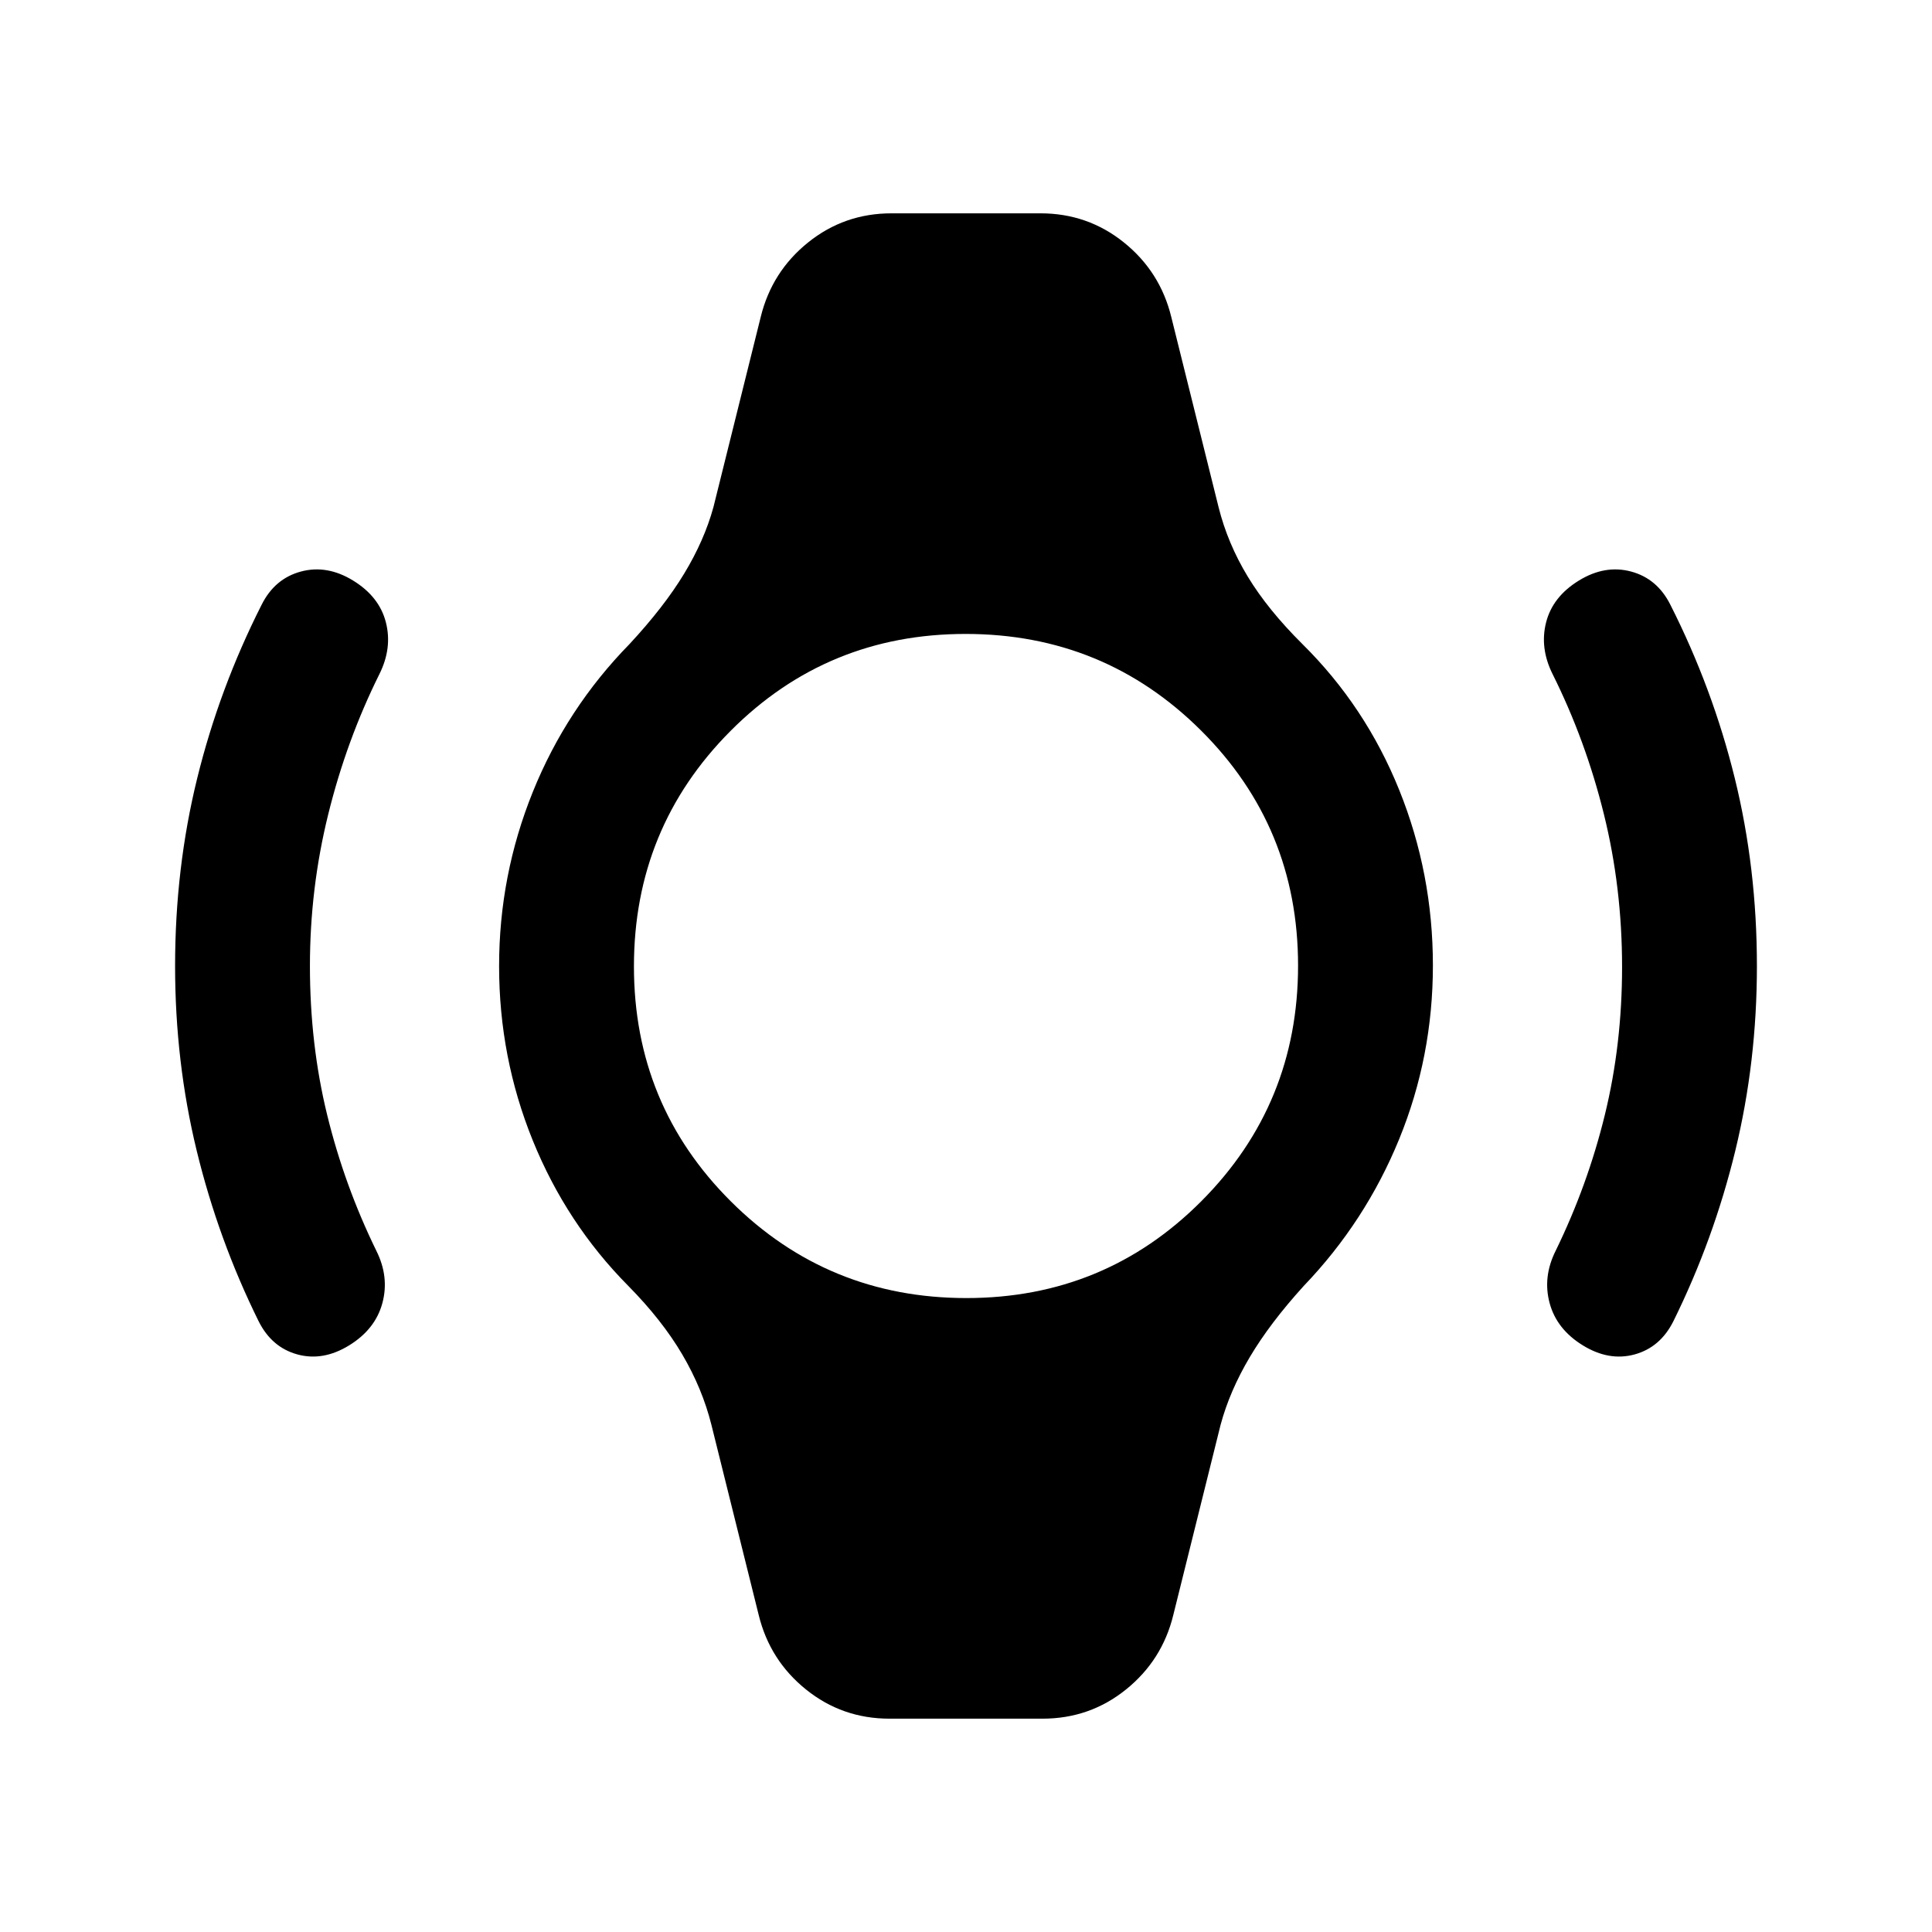 <svg xmlns="http://www.w3.org/2000/svg" height="20" viewBox="0 -960 960 960" width="20"><path d="M87-480q0-48.65 11-93.32 11-44.68 32-86.18 6.5-13 19.5-16.5t26 4.5q13 8 16.25 20.75T188.5-625q-16.37 32.96-25.43 69.72Q154-518.53 154-480q0 39 8.57 74 8.56 35 24.43 67.5 6.5 13 3 26t-16.5 21q-13 8-25.75 4.5t-19.25-16.5q-20-40.5-30.75-84.68Q87-432.35 87-480Zm786 0q0 47.65-10.75 91.82Q851.5-344 831.5-303.5q-6.5 13-19.25 16.5t-25.75-4.5q-13-8-16.5-21t3-26q15.87-32.5 24.43-67.5 8.57-35 8.57-73.5 0-39.5-9.07-76.09-9.06-36.6-25.43-69.41-6.5-13-3.25-25.75t16.25-20.75q13-8 26-4.5t19.5 16.5q21 41.5 32 86.18 11 44.67 11 93.32ZM442-106q-23.5 0-41.5-14.5t-23.5-37L353.5-252q-4.5-18-14.5-35t-26.78-34.02Q281.5-352 264.75-393.26 248-434.53 248-479.95q0-45.05 16.75-86.55t48.1-73.52Q330-658.5 339.98-675q9.99-16.5 14.52-33l23.5-94.5q5.5-22.5 23.5-37T443-854h74q23.5 0 41.5 14.5t23.5 37l23.5 94.5q4.5 18 14.5 34.5t27.15 33.52q31.35 30.98 48.1 72.48T712-480.3q0 45.3-16.75 86.3t-47.47 73.02Q631-302.5 621.02-285.67q-9.99 16.84-14.52 33.67L583-157.5q-5.5 22.5-23.5 37T518-106h-76Zm38.2-209q68.8 0 116.8-48.2t48-117q0-68.8-48.2-116.8t-117-48Q411-645 363-596.8t-48 117q0 68.8 48.2 116.8t117 48Z"/></svg>